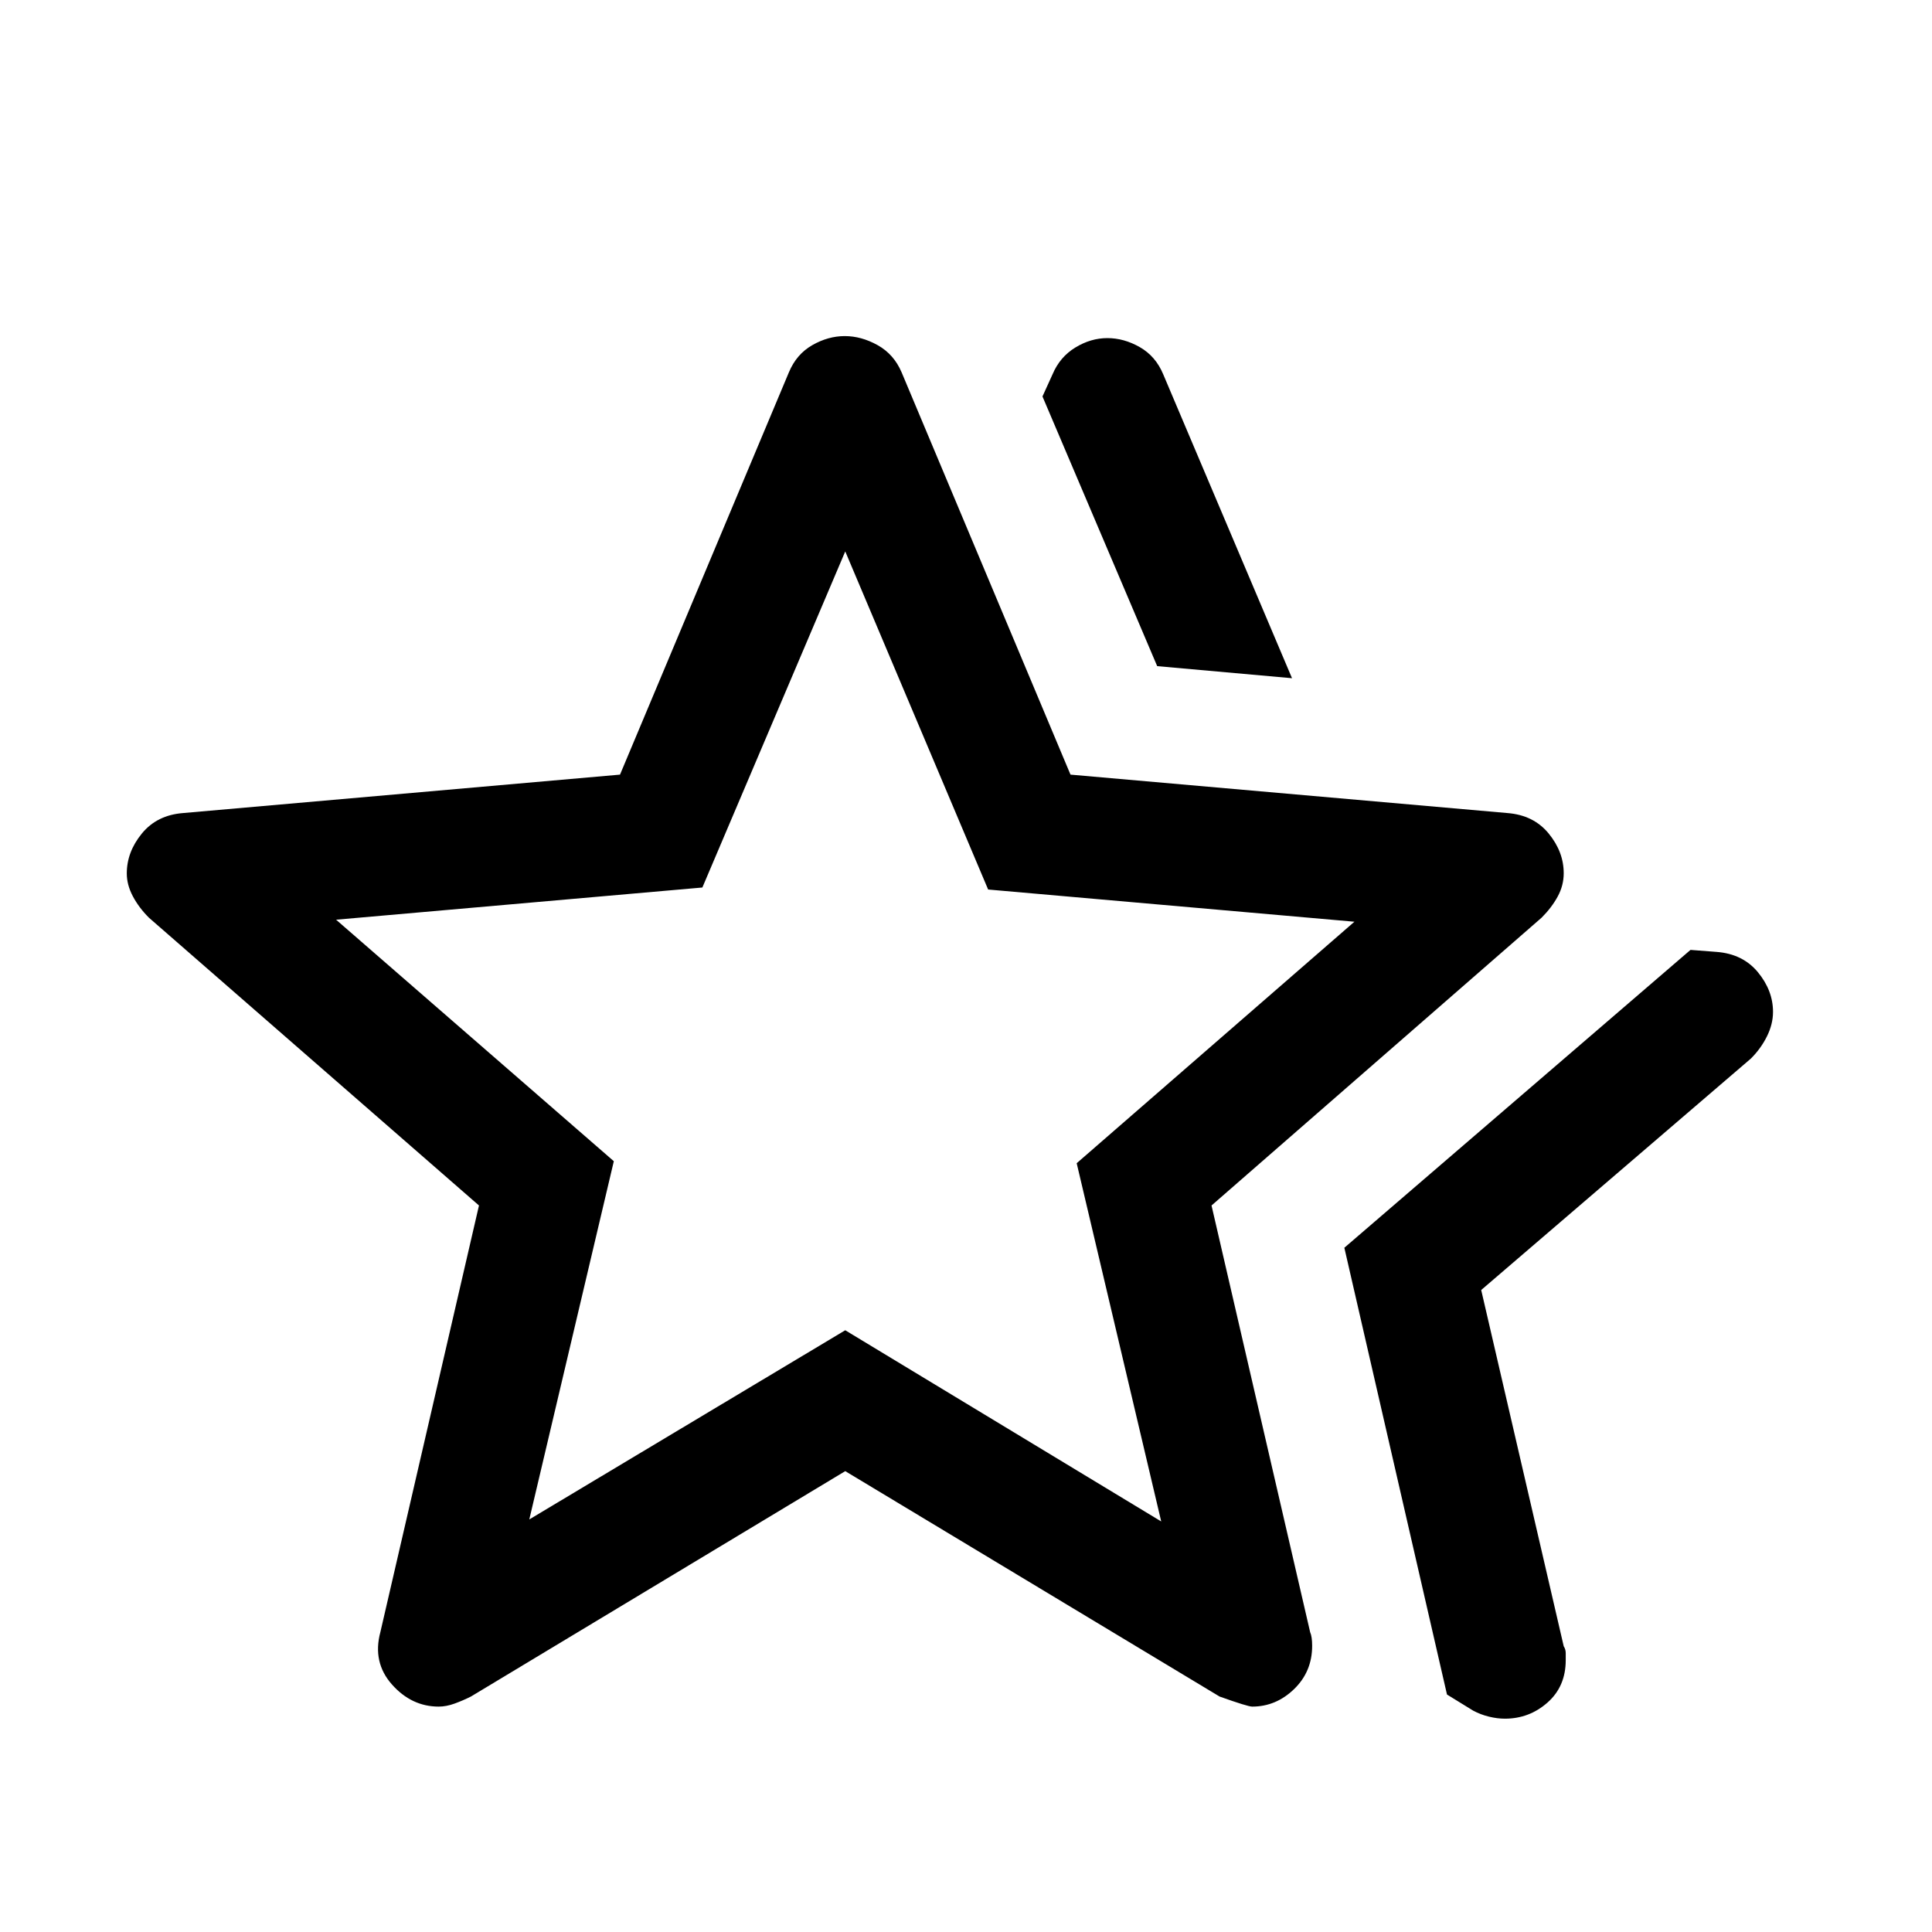 <svg xmlns="http://www.w3.org/2000/svg" width="48" height="48" viewBox="0 -960 960 960"><path d="m668-340 172-148 13 1q13 1 20.5 10.097t7.5 19.709q0 6.065-3 12.129Q875-439 870-434L736-319l41 177q1 1.538 1 3.462v3.461Q778-122 768.933-114q-9.066 8-21.155 8-3.778 0-7.903-1T732-110l-13-8-51-222Zm-93-289-57-134 5-11q3.654-8.64 11.327-13.32T550.25-792q8.25 0 16.125 4.5T578-774l64 151-67-6ZM263-205l157-94 157 95-42-178 138-120-182-16-71-168-71 167-182 16 138 120-42 178Zm-74 56 49-212L74-504q-5-5-8-10.667-3-5.666-3-11.333 0-10.684 7.5-19.842T91-556l217.078-19.092L392-775q3.75-9 11.625-13.5t16.125-4.5q8.25 0 16.327 4.5Q444.154-784 448-775l83.922 199.908L749-556q13 1 20.5 10.13 7.5 9.131 7.5 19.783 0 6.087-3 11.587t-8 10.5L602-361l49 212q1 2.265 1 6.796 0 12.837-8.988 21.52Q634.024-112 622.214-112 620-112 606-117L420-229 234-117q-4 2-8.125 3.5T218-112q-13.5 0-23.25-11T189-149Zm231-276Z"/></svg>